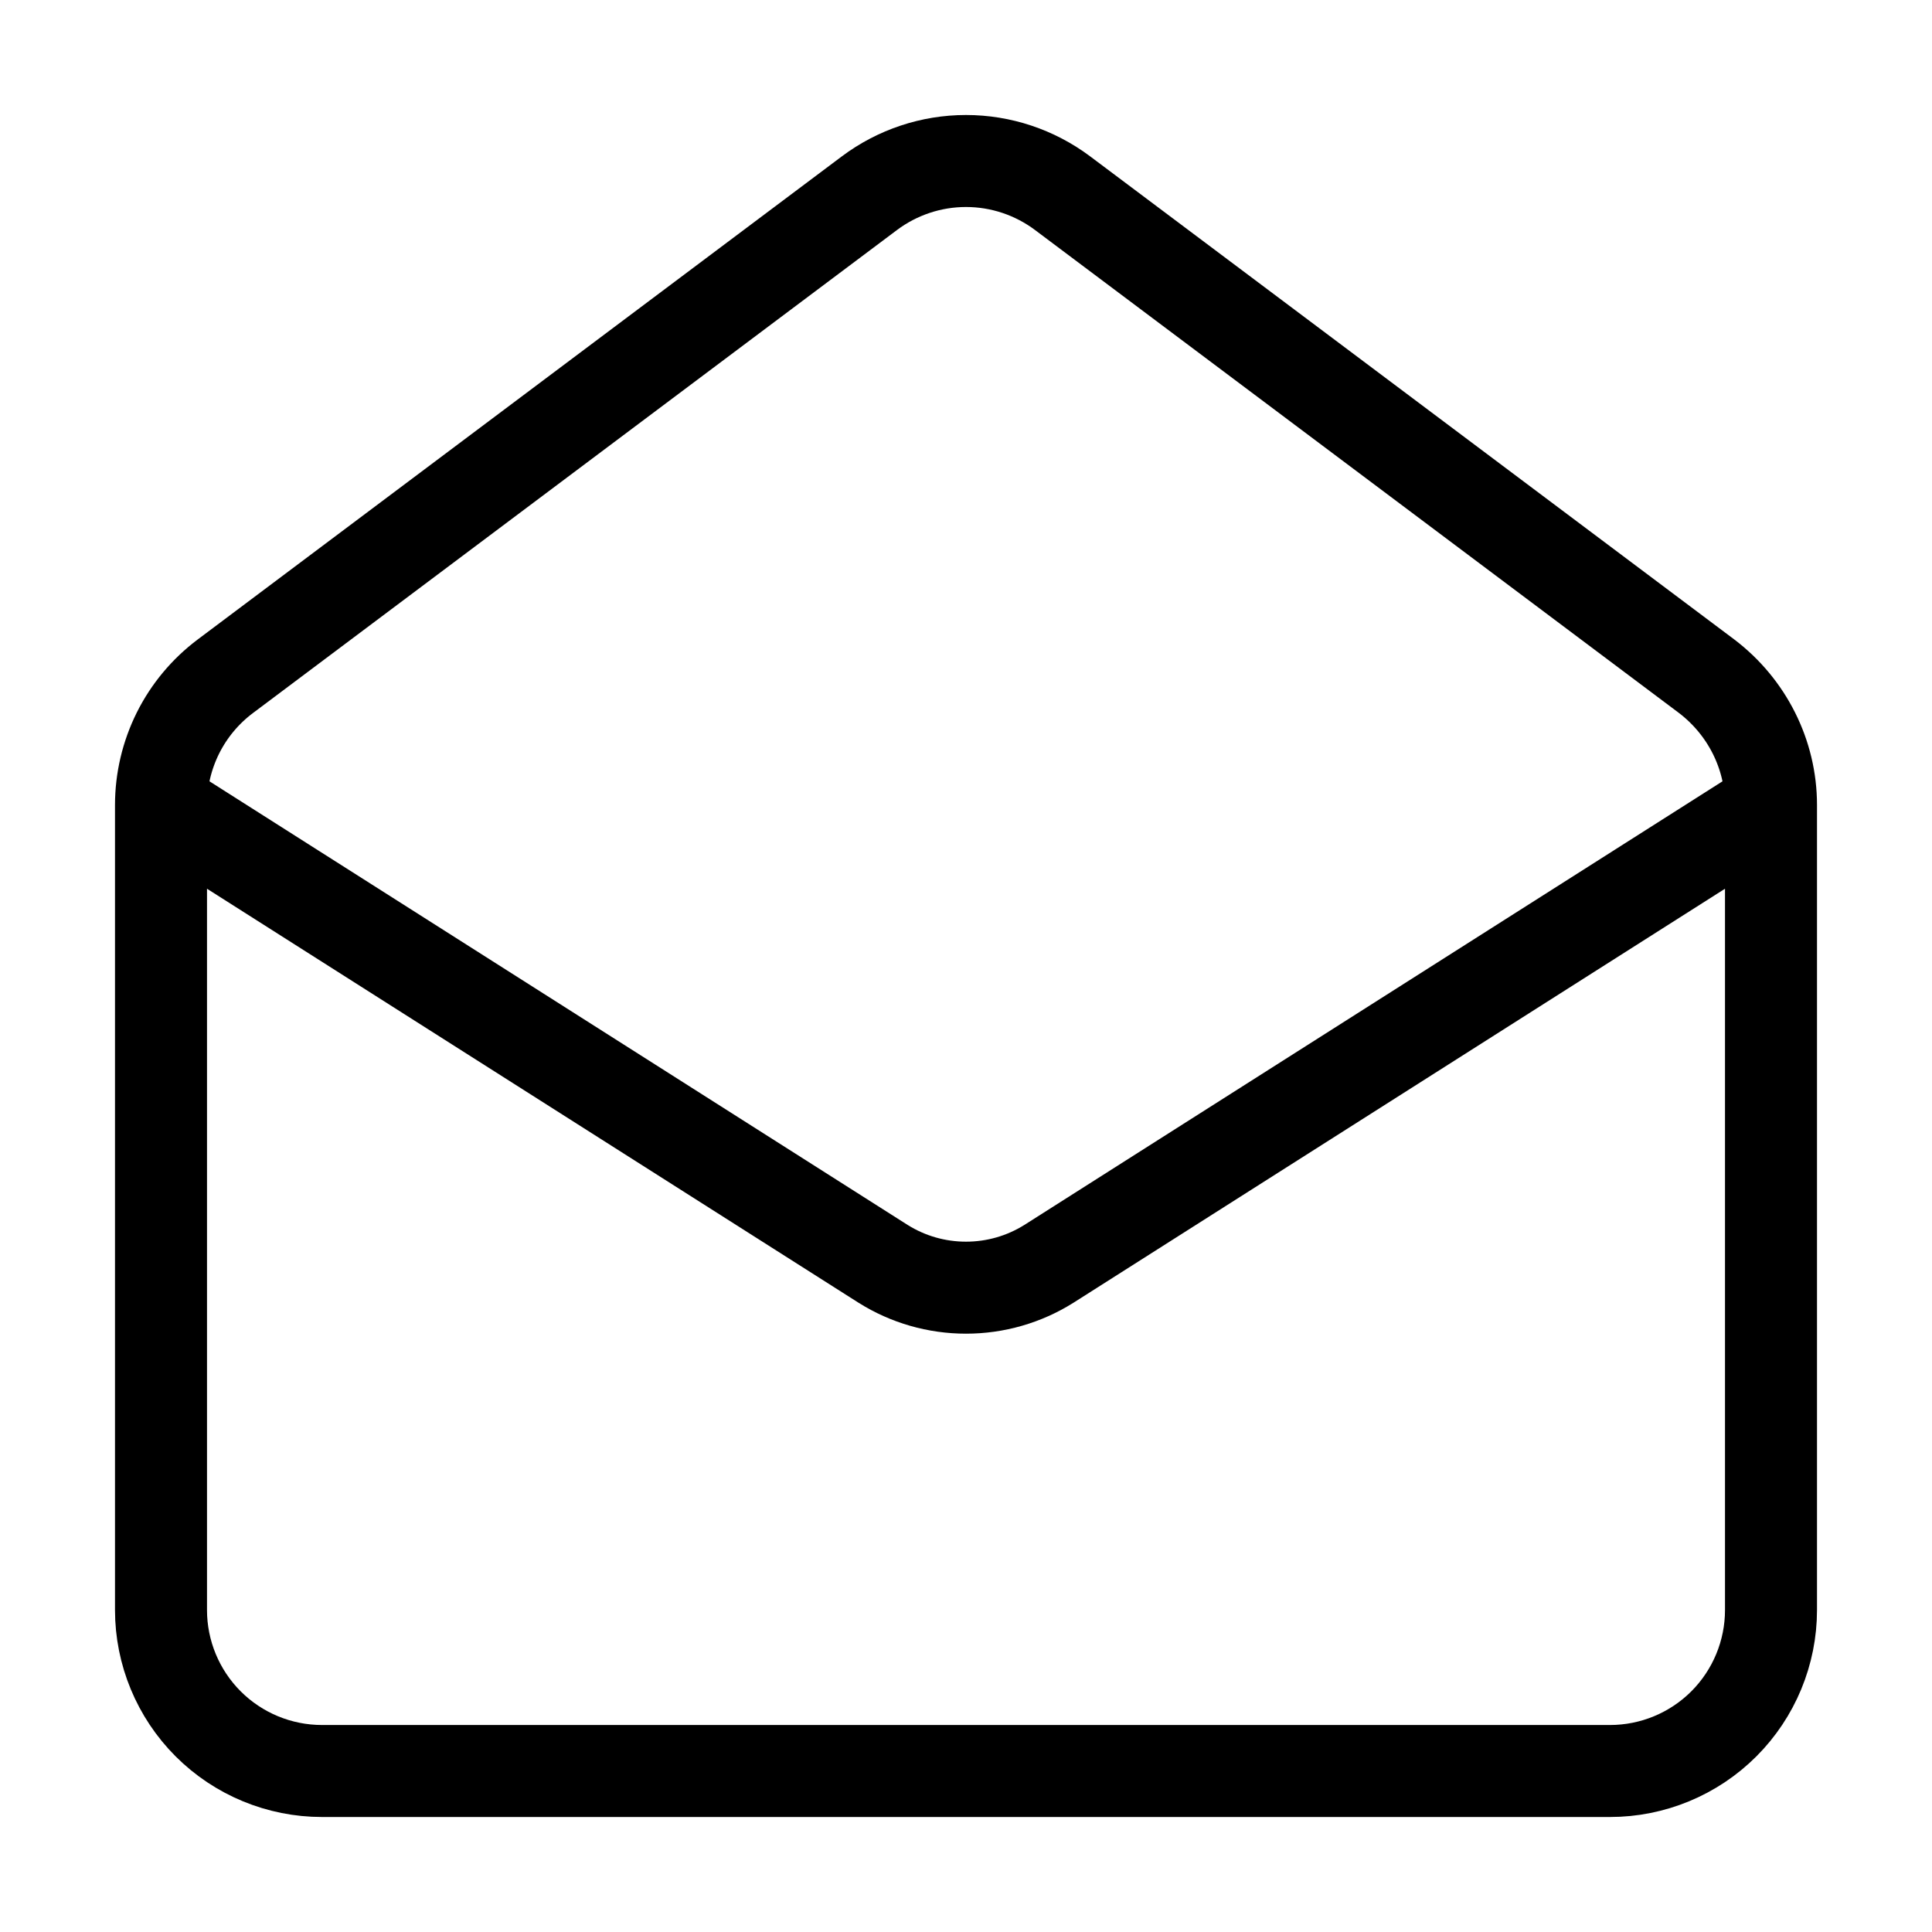 <svg width="42" height="42" viewBox="0 0 42 42" fill="none" xmlns="http://www.w3.org/2000/svg">
<g id="lucide/mail-open">
<path id="Vector" d="M38.5 17.5C38.5 16.398 37.975 15.365 37.1 14.7L23.1 4.2C22.494 3.746 21.757 3.5 21 3.5C20.243 3.5 19.506 3.746 18.9 4.2L4.9 14.7C4.465 15.026 4.112 15.449 3.869 15.935C3.627 16.421 3.5 16.957 3.5 17.5M38.5 17.5V35C38.5 35.928 38.131 36.819 37.475 37.475C36.819 38.131 35.928 38.5 35 38.5H7C6.072 38.5 5.181 38.131 4.525 37.475C3.869 36.819 3.5 35.928 3.5 35V17.5M38.5 17.5L22.802 27.475C22.262 27.814 21.638 27.993 21 27.993C20.362 27.993 19.738 27.814 19.198 27.475L3.5 17.5" stroke="black" stroke-width="2" stroke-linecap="round" stroke-linejoin="round"/>
</g>
</svg>
